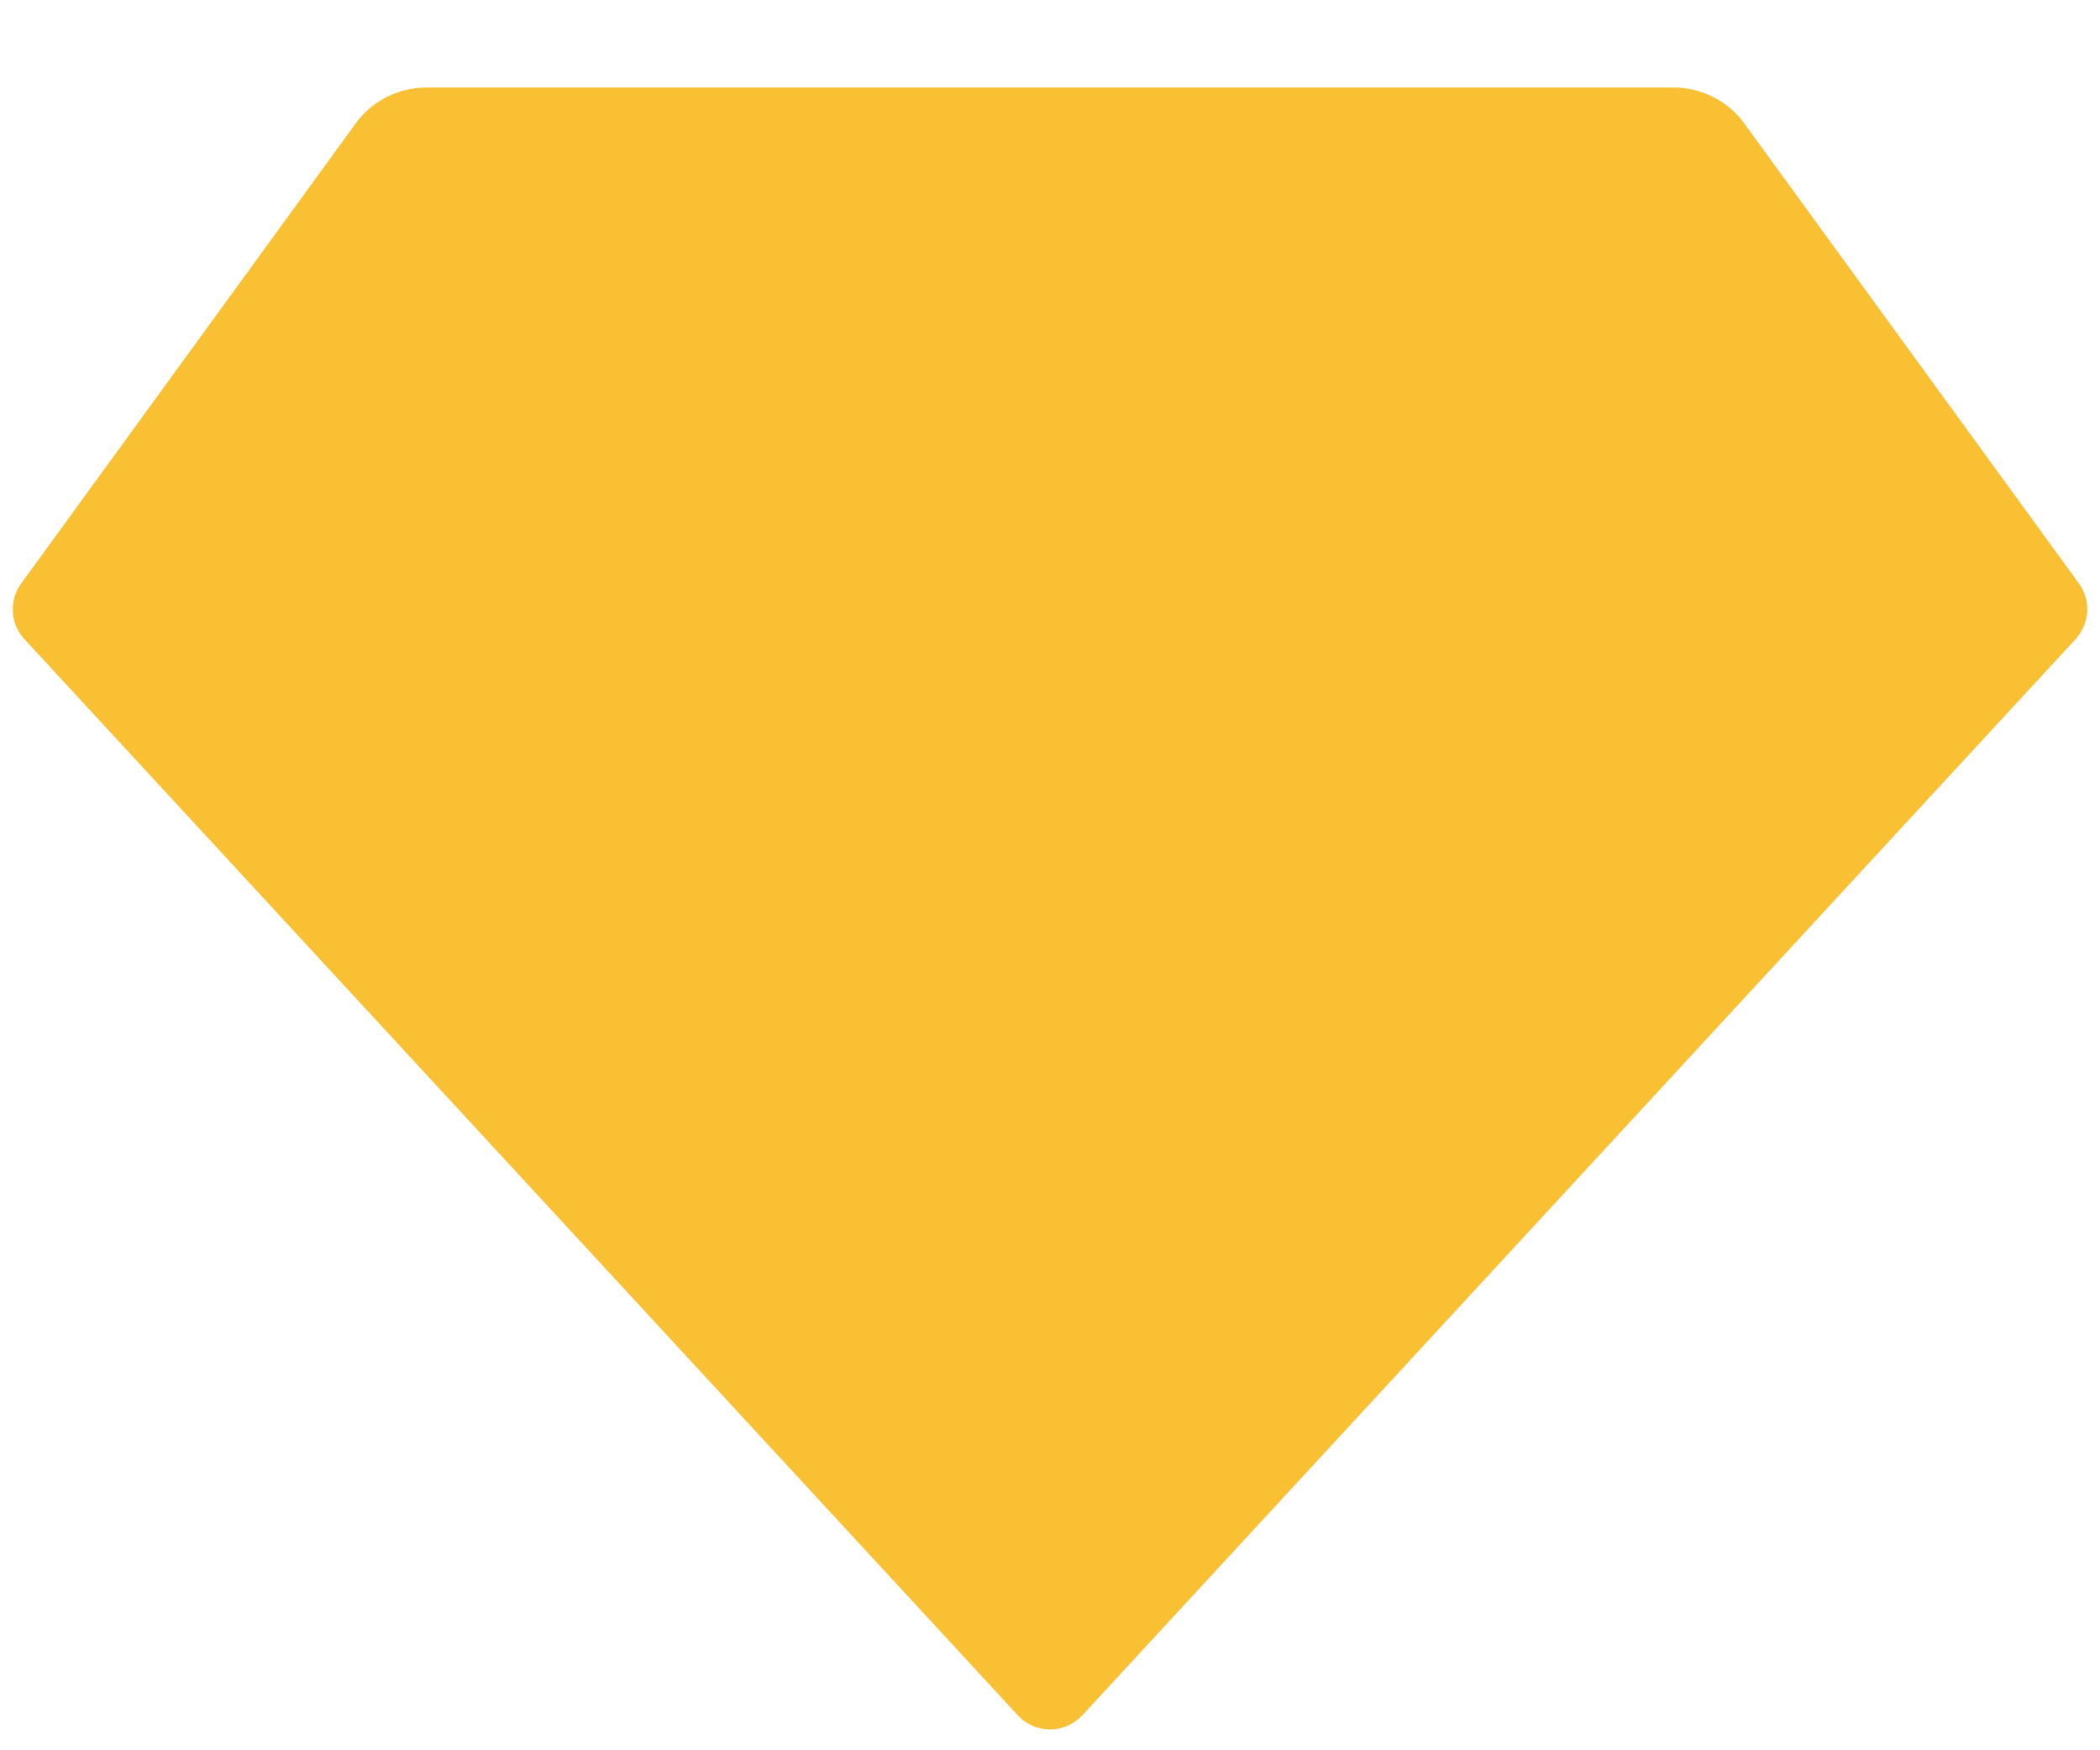 <svg width="12" height="10" viewBox="0 0 12 10" fill="none" xmlns="http://www.w3.org/2000/svg">
<path d="M2.437 0.5H9.564C9.642 0.5 9.72 0.519 9.79 0.554C9.861 0.59 9.922 0.642 9.968 0.706L11.88 3.334C11.914 3.381 11.93 3.438 11.927 3.496C11.924 3.553 11.9 3.608 11.861 3.651L6.184 9.801C6.16 9.826 6.132 9.846 6.1 9.86C6.069 9.874 6.034 9.881 6 9.881C5.966 9.881 5.931 9.874 5.9 9.86C5.868 9.846 5.84 9.826 5.817 9.801L0.139 3.651C0.1 3.608 0.076 3.554 0.073 3.496C0.07 3.438 0.086 3.381 0.121 3.334L2.032 0.706C2.078 0.642 2.139 0.59 2.21 0.554C2.28 0.519 2.358 0.5 2.437 0.5Z" fill="#F9C034"/>
</svg>
